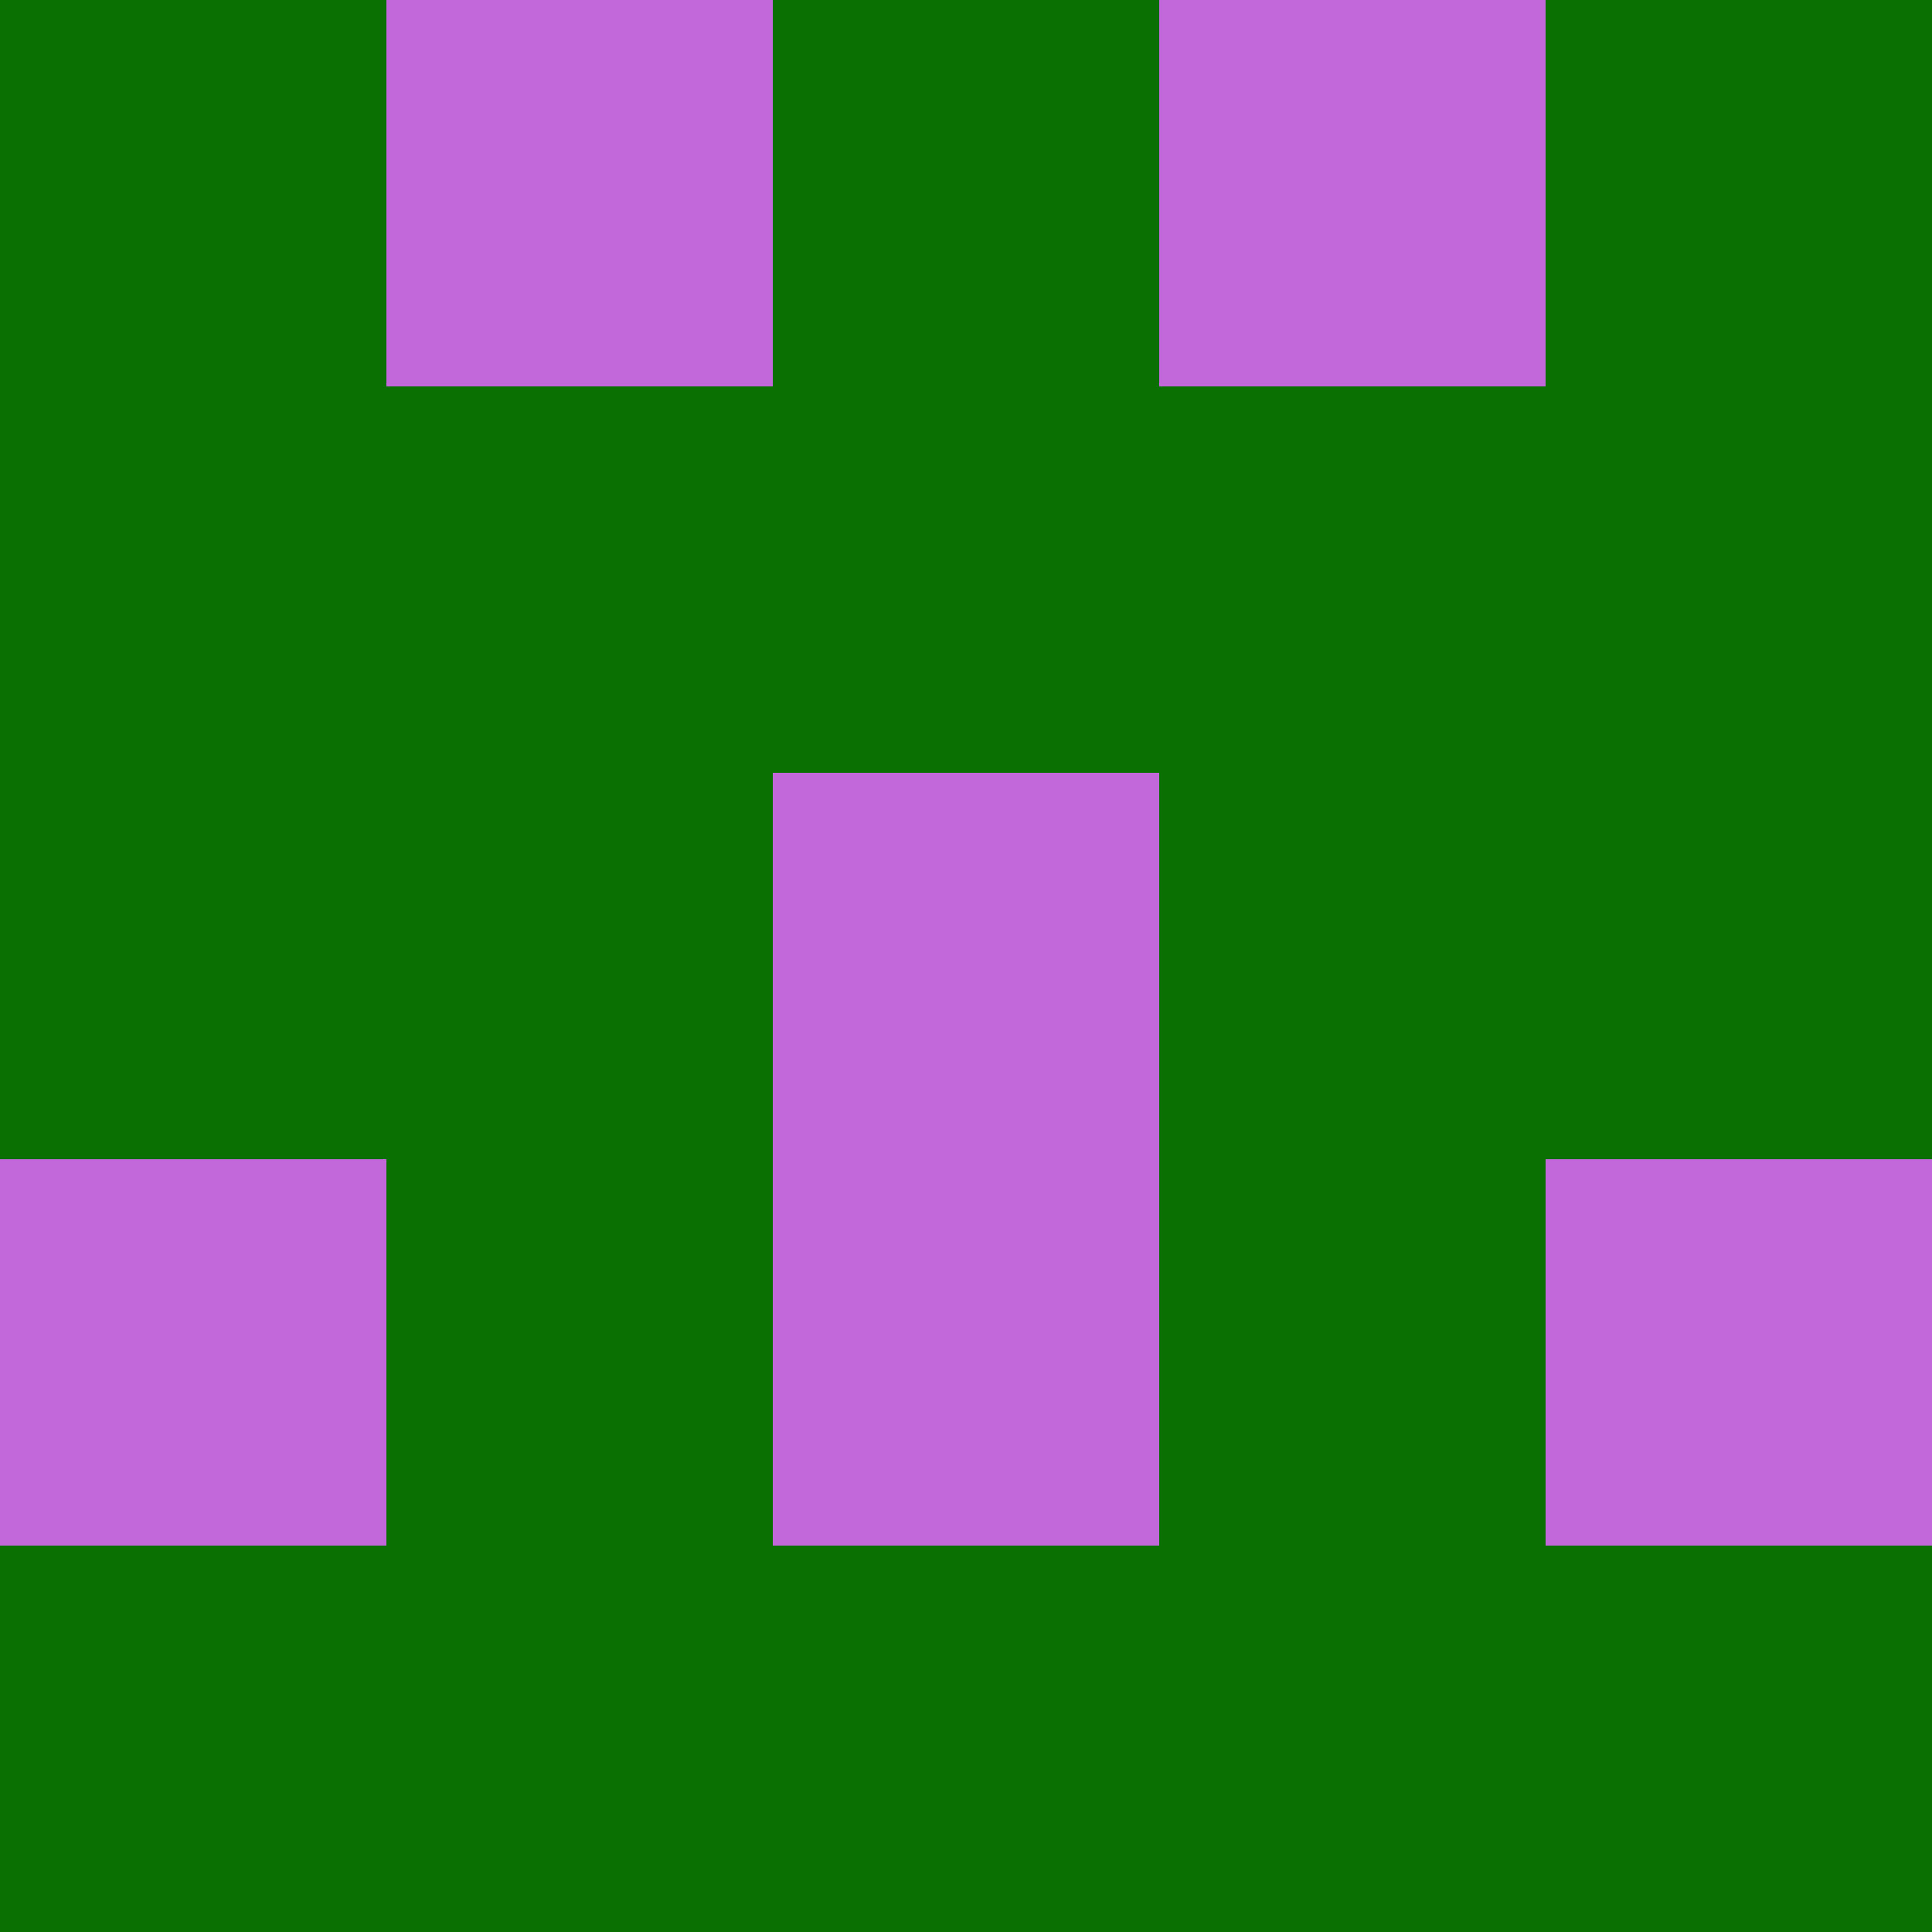 <?xml version="1.0" encoding="utf-8"?>
<!DOCTYPE svg PUBLIC "-//W3C//DTD SVG 20010904//EN"
"http://www.w3.org/TR/2001/REC-SVG-20010904/DTD/svg10.dtd">
<svg viewBox="0 0 5 5" height="100" width="100" xml:lang="fr"
     xmlns="http://www.w3.org/2000/svg"
     xmlns:xlink="http://www.w3.org/1999/xlink">
                        <rect x="0" y="0" height="1" width="1" fill="#0B7002"/>
                    <rect x="4" y="0" height="1" width="1" fill="#0B7002"/>
                    <rect x="1" y="0" height="1" width="1" fill="#C268DB"/>
                    <rect x="3" y="0" height="1" width="1" fill="#C268DB"/>
                    <rect x="2" y="0" height="1" width="1" fill="#0B7002"/>
                                <rect x="0" y="1" height="1" width="1" fill="#0B7002"/>
                    <rect x="4" y="1" height="1" width="1" fill="#0B7002"/>
                    <rect x="1" y="1" height="1" width="1" fill="#0B7002"/>
                    <rect x="3" y="1" height="1" width="1" fill="#0B7002"/>
                    <rect x="2" y="1" height="1" width="1" fill="#0B7002"/>
                                <rect x="0" y="2" height="1" width="1" fill="#0B7002"/>
                    <rect x="4" y="2" height="1" width="1" fill="#0B7002"/>
                    <rect x="1" y="2" height="1" width="1" fill="#0B7002"/>
                    <rect x="3" y="2" height="1" width="1" fill="#0B7002"/>
                    <rect x="2" y="2" height="1" width="1" fill="#C268DB"/>
                                <rect x="0" y="3" height="1" width="1" fill="#C268DB"/>
                    <rect x="4" y="3" height="1" width="1" fill="#C268DB"/>
                    <rect x="1" y="3" height="1" width="1" fill="#0B7002"/>
                    <rect x="3" y="3" height="1" width="1" fill="#0B7002"/>
                    <rect x="2" y="3" height="1" width="1" fill="#C268DB"/>
                                <rect x="0" y="4" height="1" width="1" fill="#0B7002"/>
                    <rect x="4" y="4" height="1" width="1" fill="#0B7002"/>
                    <rect x="1" y="4" height="1" width="1" fill="#0B7002"/>
                    <rect x="3" y="4" height="1" width="1" fill="#0B7002"/>
                    <rect x="2" y="4" height="1" width="1" fill="#0B7002"/>
            </svg>
